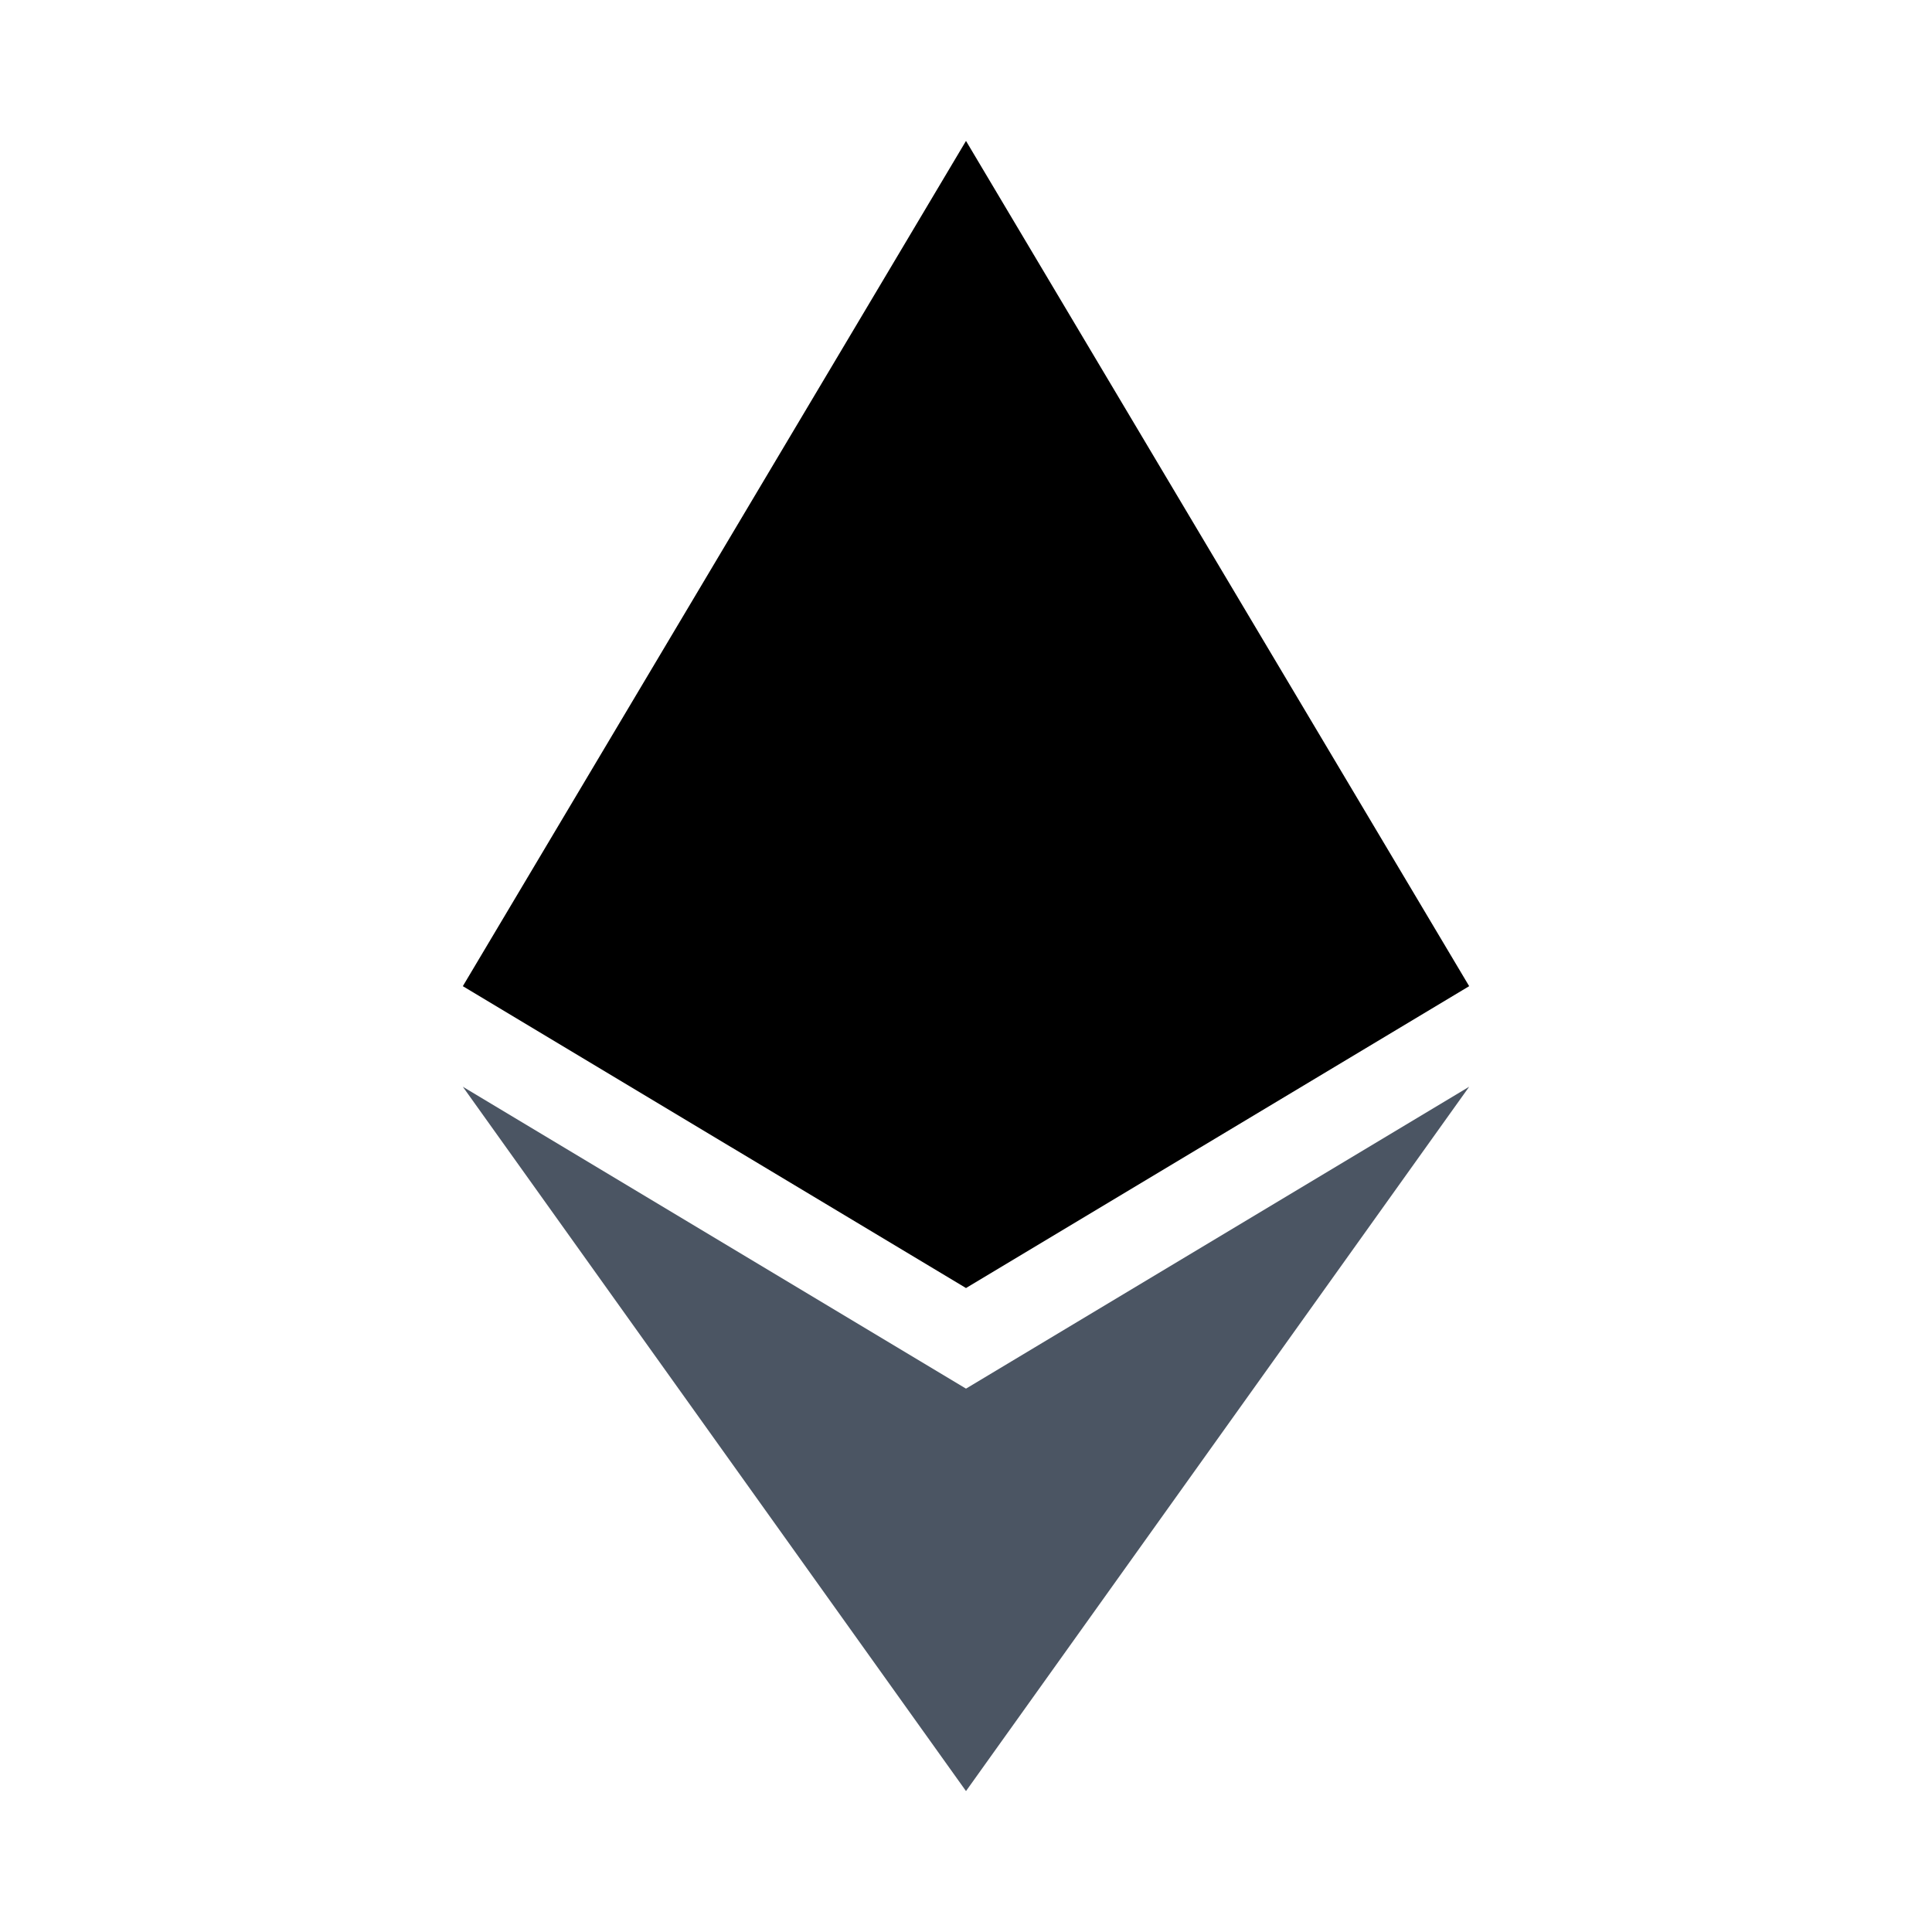 <svg width="16" height="16" viewBox="0 0 16 16" fill="none" xmlns="http://www.w3.org/2000/svg">
<path d="M3.833 9L8 14.833L12.167 9L8 11.5L3.833 9Z" fill="#4B5563"/>
<path d="M8 1.167L3.833 8.167L8 10.667L12.167 8.167L8 1.167Z" fill="black"/>
</svg>
